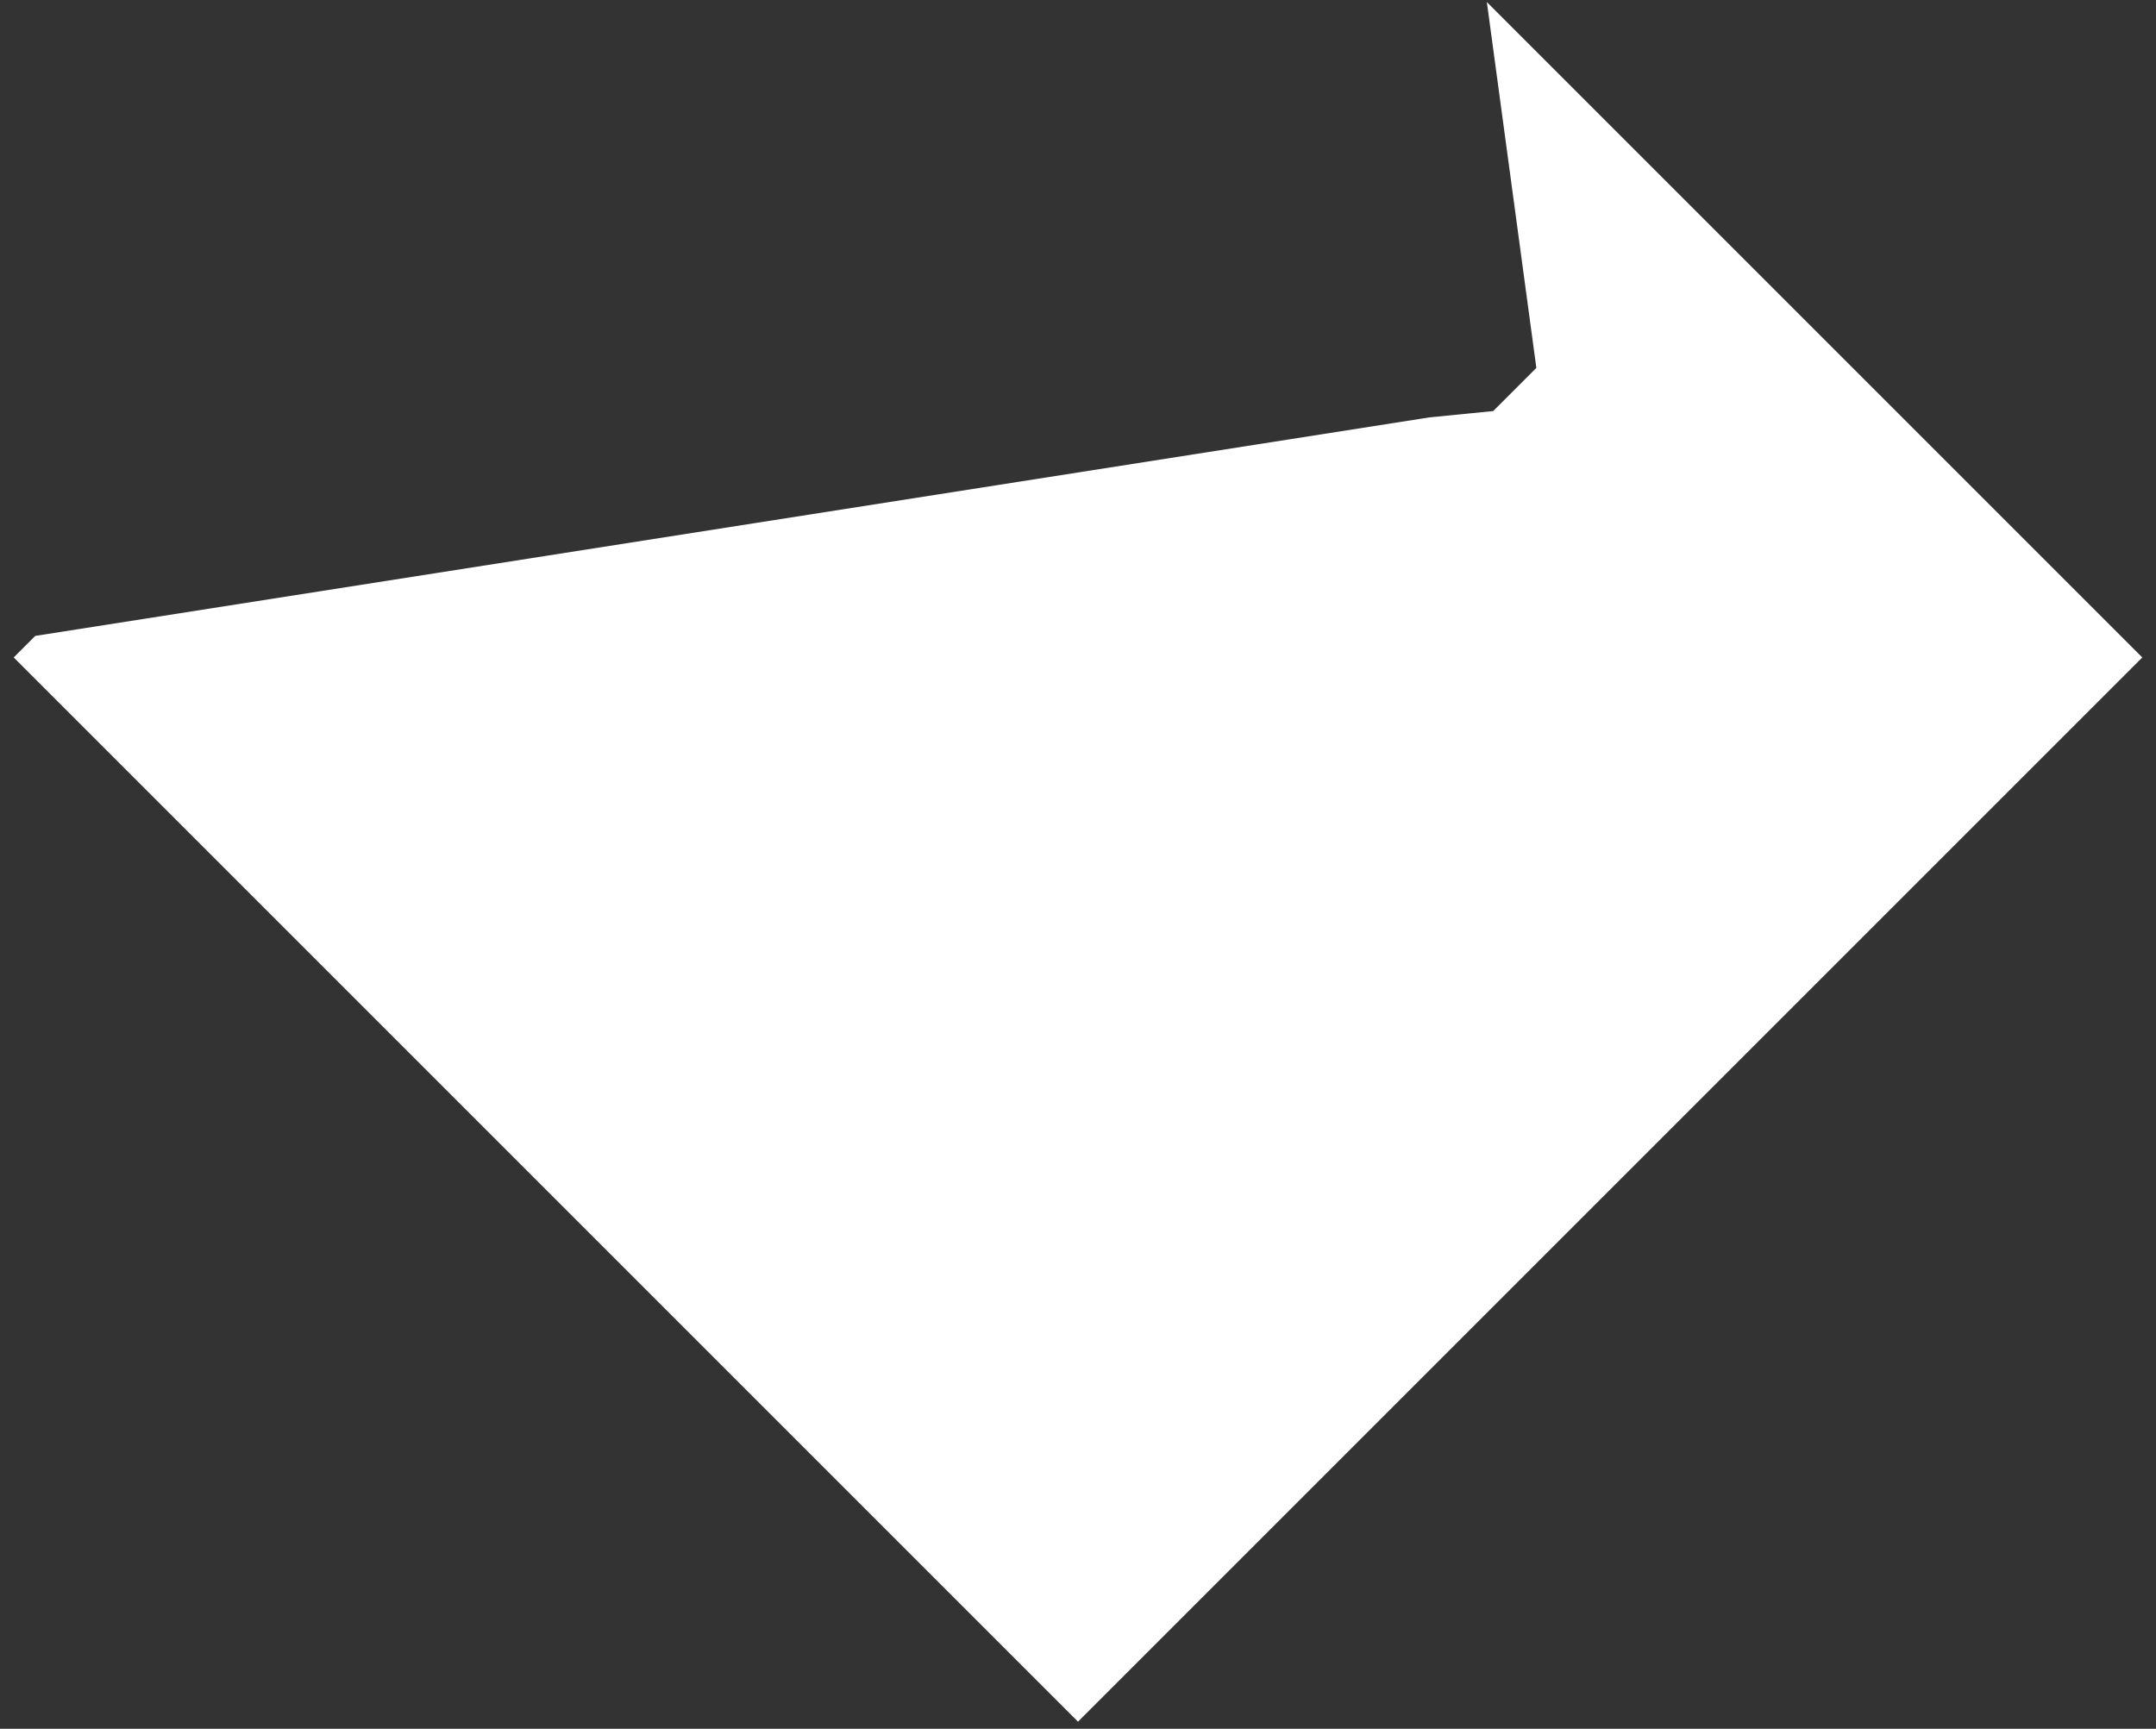 <svg width="106" height="85" fill="none" xmlns="http://www.w3.org/2000/svg"><rect width="100%" height="100%" fill="#333333" stroke="none"/><path fill-rule="evenodd" clip-rule="evenodd" d="M105.326 32.326L53 84.652.674 32.326l1.06-1.06L70.28 20.522l3.134-.311 2.121-2.122L73.101.101l32.225 32.225z" fill="#fff"/></svg>